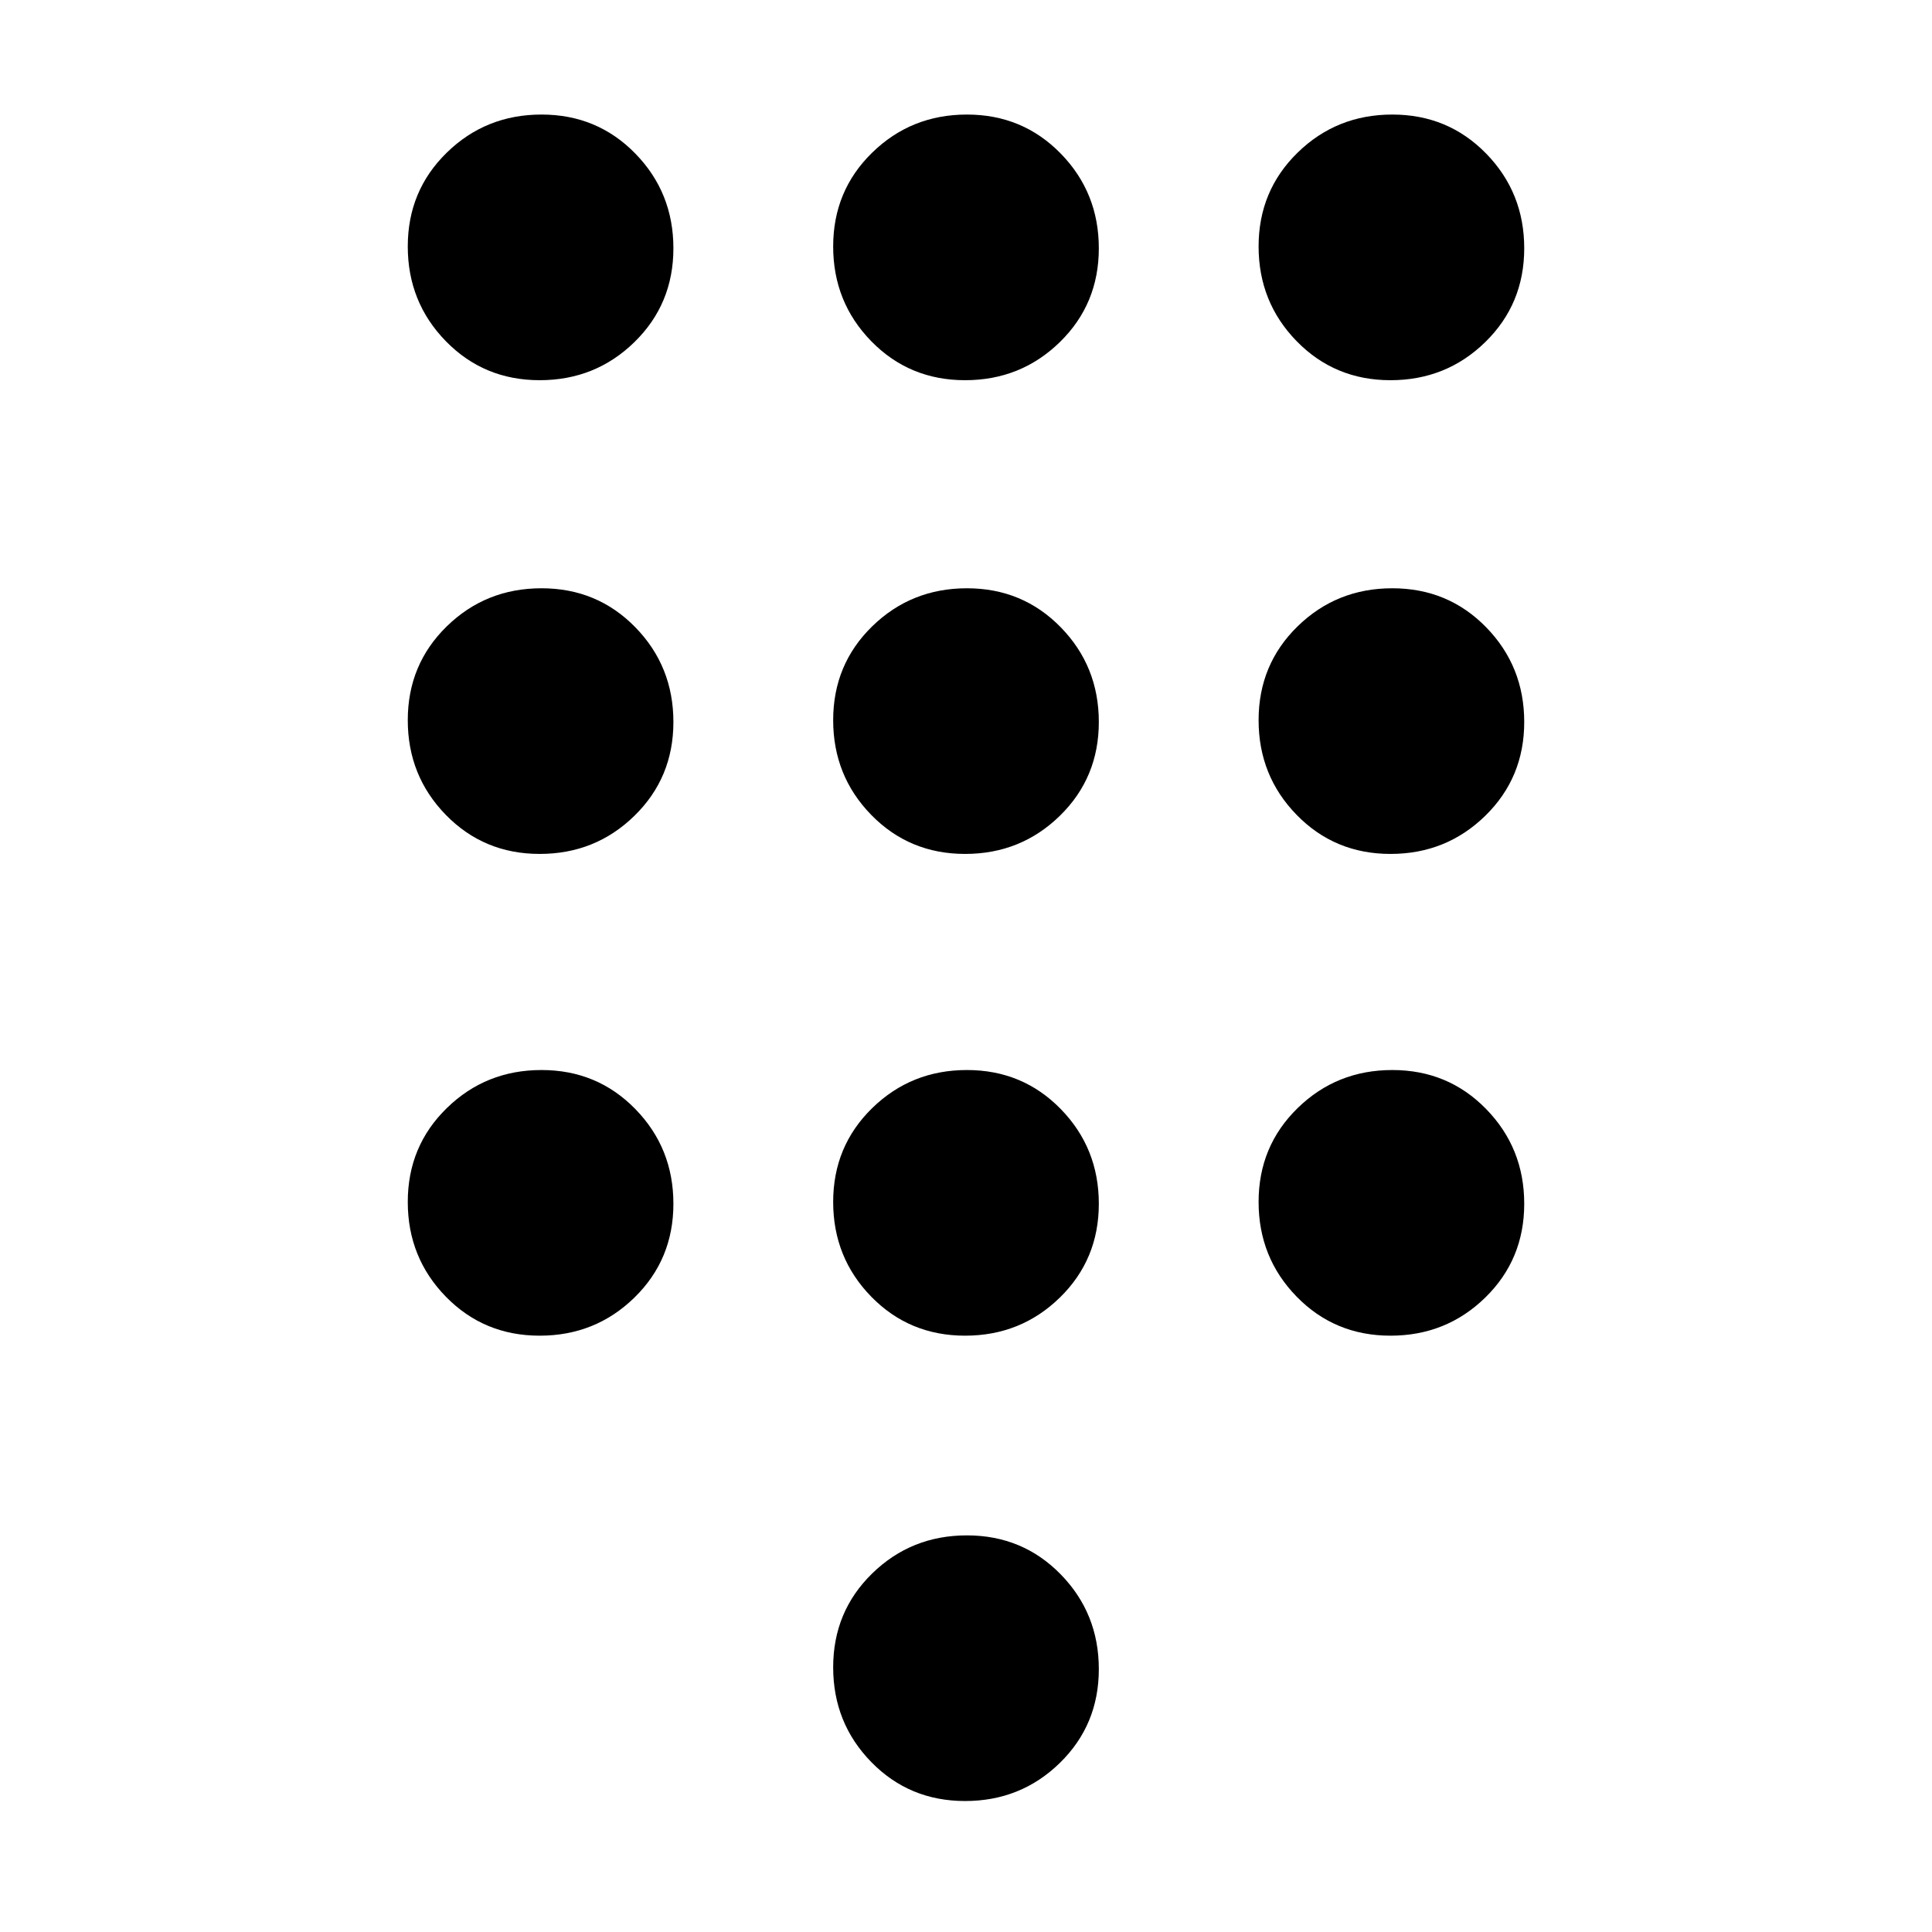 <svg xmlns="http://www.w3.org/2000/svg" height="20" viewBox="0 -960 960 960" width="20"><path d="M479.54-65.08q-27.69 0-46.62-19.38Q414-103.84 414-131.54q0-27.69 19.38-46.61 19.39-18.93 47.08-18.93 27.69 0 46.62 19.39Q546-158.31 546-130.62q0 27.7-19.38 46.62-19.39 18.92-47.08 18.92Zm-211.38-706q-27.7 0-46.62-19.38-18.92-19.38-18.92-47.08 0-27.69 19.38-46.61 19.38-18.93 47.08-18.93 27.69 0 46.61 19.39 18.92 19.38 18.92 47.07 0 27.7-19.38 46.62-19.38 18.92-47.07 18.92Zm0 235.39q-27.7 0-46.62-19.39-18.92-19.38-18.92-47.07 0-27.7 19.38-46.62 19.38-18.92 47.08-18.92 27.69 0 46.61 19.38 18.92 19.38 18.92 47.08 0 27.69-19.38 46.61-19.38 18.93-47.07 18.93Zm0 239.38q-27.7 0-46.62-19.38-18.92-19.38-18.92-47.08 0-27.69 19.38-46.61 19.38-18.93 47.08-18.93 27.69 0 46.61 19.39 18.92 19.38 18.92 47.07 0 27.7-19.38 46.62-19.38 18.92-47.07 18.92Zm422.76-474.77q-27.69 0-46.61-19.38-18.92-19.38-18.92-47.08 0-27.69 19.38-46.61 19.38-18.93 47.07-18.93 27.7 0 46.62 19.39 18.92 19.38 18.92 47.07 0 27.7-19.38 46.62-19.38 18.92-47.08 18.92ZM479.54-296.31q-27.69 0-46.62-19.38Q414-335.07 414-362.77q0-27.69 19.38-46.61 19.39-18.93 47.08-18.93 27.69 0 46.62 19.39Q546-389.54 546-361.85q0 27.7-19.38 46.62-19.39 18.92-47.08 18.92Zm211.38 0q-27.69 0-46.61-19.38-18.92-19.38-18.92-47.08 0-27.69 19.38-46.61 19.38-18.93 47.07-18.93 27.7 0 46.62 19.39 18.92 19.38 18.92 47.07 0 27.7-19.38 46.62-19.38 18.92-47.08 18.92Zm0-239.38q-27.69 0-46.61-19.39-18.92-19.38-18.92-47.07 0-27.7 19.38-46.62 19.38-18.92 47.07-18.92 27.7 0 46.62 19.38 18.92 19.38 18.92 47.08 0 27.69-19.38 46.61-19.38 18.93-47.08 18.93Zm-211.38 0q-27.69 0-46.62-19.39Q414-574.46 414-602.15q0-27.7 19.38-46.62 19.39-18.92 47.08-18.92 27.69 0 46.62 19.38Q546-628.93 546-601.23q0 27.69-19.38 46.61-19.39 18.93-47.08 18.93Zm0-235.39q-27.69 0-46.62-19.38Q414-809.84 414-837.54q0-27.69 19.38-46.61 19.39-18.93 47.08-18.93 27.69 0 46.62 19.39Q546-864.31 546-836.62q0 27.7-19.38 46.62-19.39 18.92-47.08 18.92Z"/></svg>